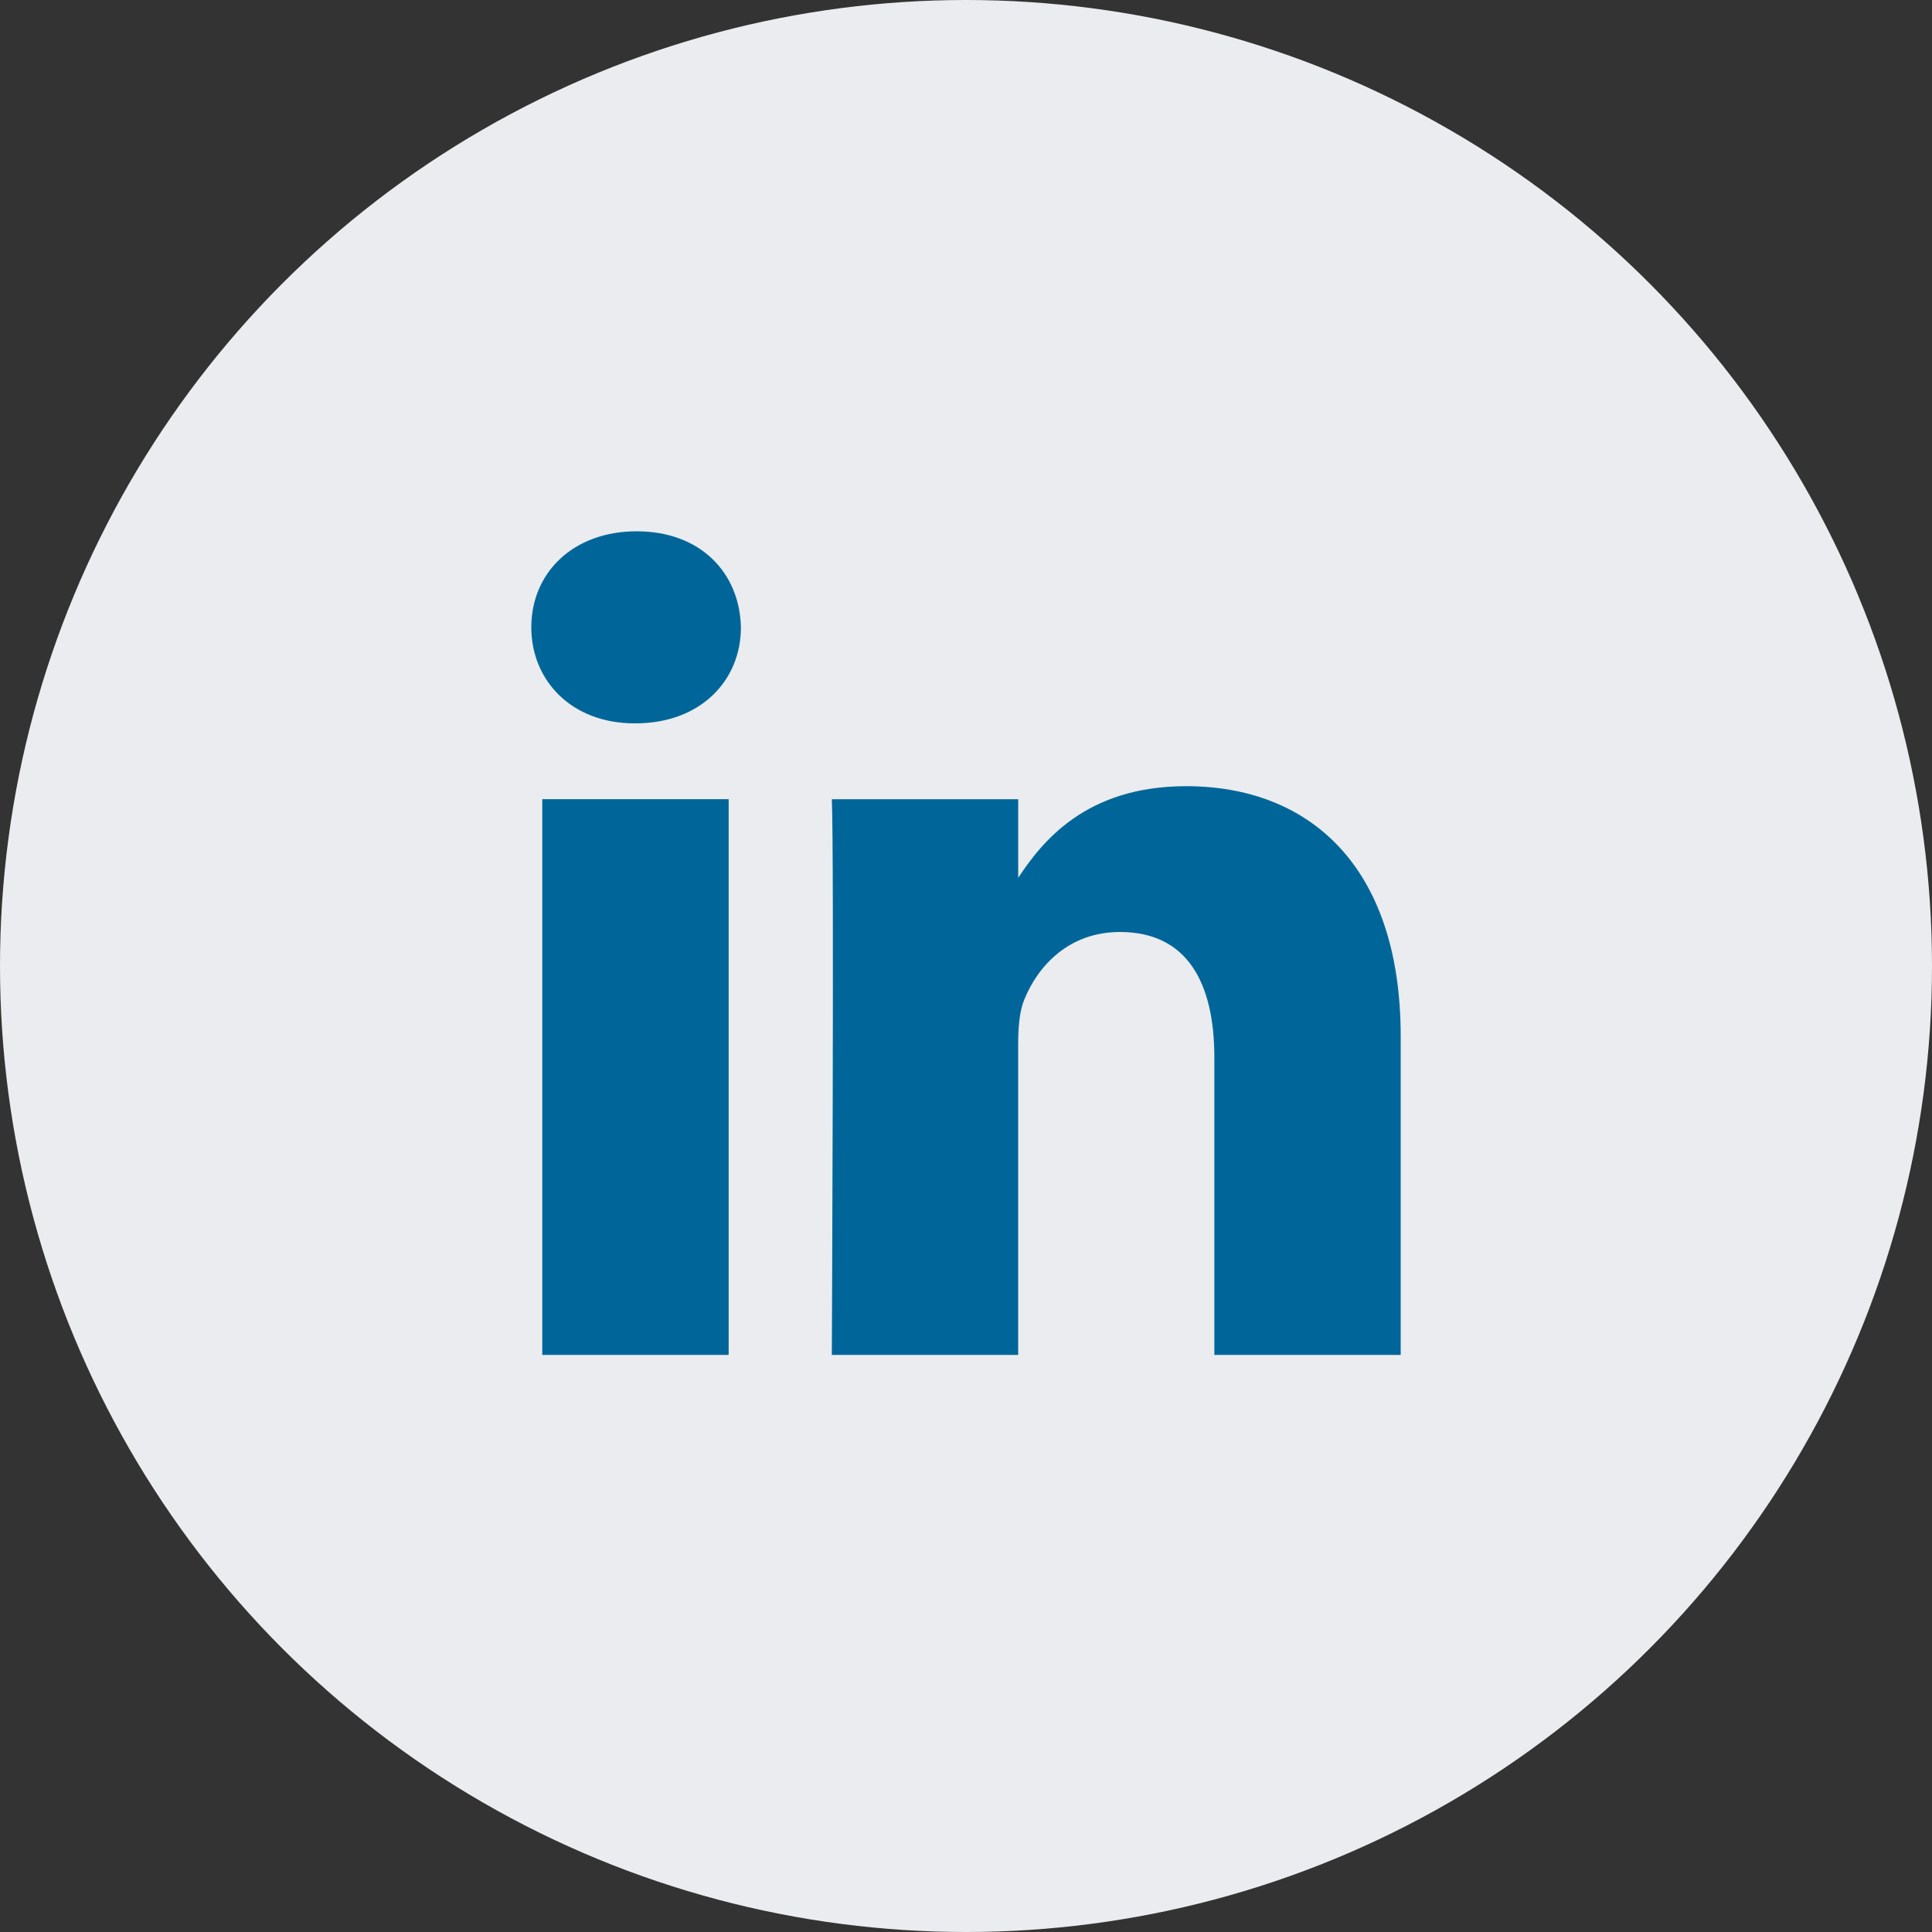 <svg width="40" height="40" viewBox="0 0 40 40" fill="none" xmlns="http://www.w3.org/2000/svg">
<rect x="0" y="0" width="40" height="40" fill="#333333" stroke="none"/>
<circle cx="20" cy="20" r="20" fill="#EBECEF"/>
<path d="M15.086 28.052V16.546H11.227V28.052H15.086H15.086ZM13.158 14.976C14.503 14.976 15.34 14.092 15.34 12.988C15.315 11.859 14.503 11 13.183 11C11.863 11 11 11.859 11 12.988C11 14.092 11.837 14.976 13.132 14.976H13.157L13.158 14.976ZM17.222 28.052H21.08V21.628C21.08 21.284 21.105 20.94 21.207 20.695C21.486 20.007 22.121 19.296 23.187 19.296C24.583 19.296 25.142 20.351 25.142 21.898V28.052H29V21.455C29 17.921 27.097 16.277 24.558 16.277C22.477 16.277 21.563 17.43 21.055 18.215H21.081V16.547H17.222C17.272 17.626 17.222 28.053 17.222 28.053L17.222 28.052Z" fill="#006699"/>
</svg>
